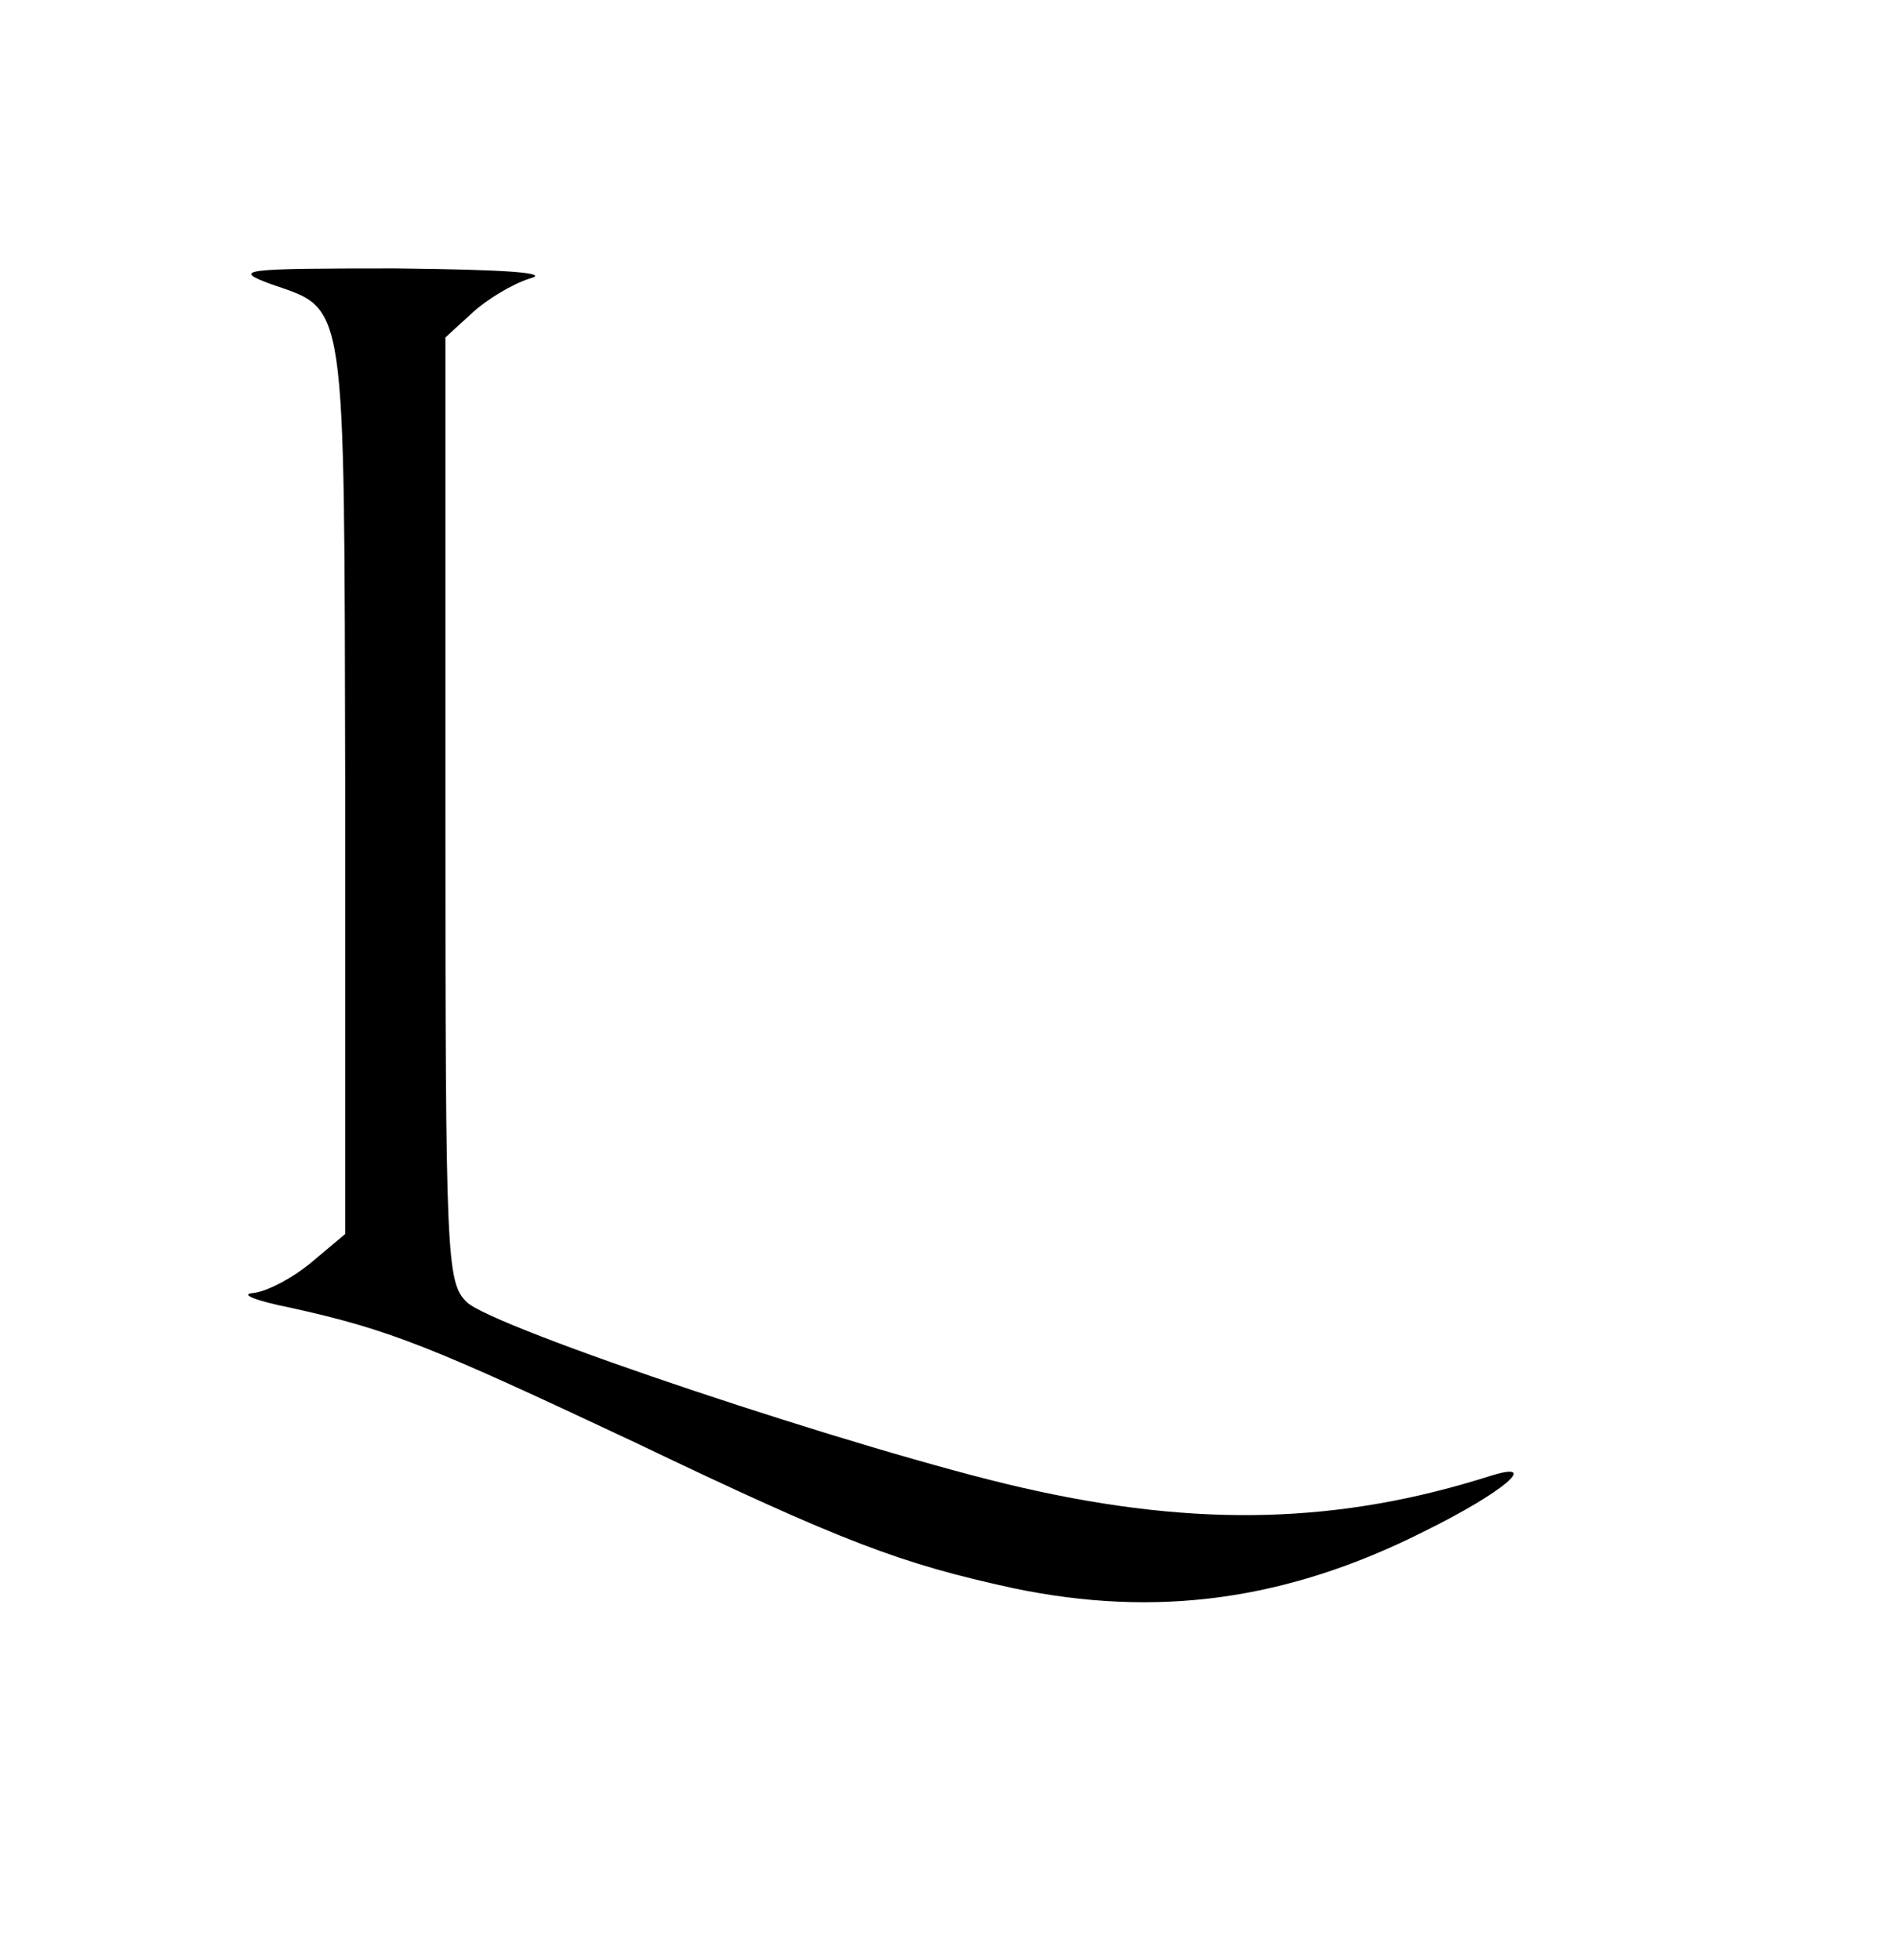 <?xml version="1.0" standalone="no"?>
<!DOCTYPE svg PUBLIC "-//W3C//DTD SVG 20010904//EN"
 "http://www.w3.org/TR/2001/REC-SVG-20010904/DTD/svg10.dtd">
<svg version="1.0" xmlns="http://www.w3.org/2000/svg"
 width="170pt" height="176pt" viewBox="0 0 170 176"
 preserveAspectRatio="xMidYMid meet">
<g transform="translate(0,176) scale(0.1,-0.1)"
fill="#000000" stroke="none">
<path d="M243 1505 c69 -24 66 -7 67 -452 l0 -401 -31 -26 c-17 -14 -40 -26
-52 -27 -12 -1 3 -7 33 -13 91 -20 127 -35 310 -121 188 -90 239 -109 340
-131 129 -27 246 -11 369 51 71 35 105 64 60 50 -135 -43 -262 -47 -420 -11
-145 33 -477 144 -500 167 -18 18 -19 39 -19 442 l0 424 24 22 c13 12 36 26
52 31 19 5 -21 8 -121 9 -138 0 -147 -1 -112 -14z"/>
</g>
</svg>
